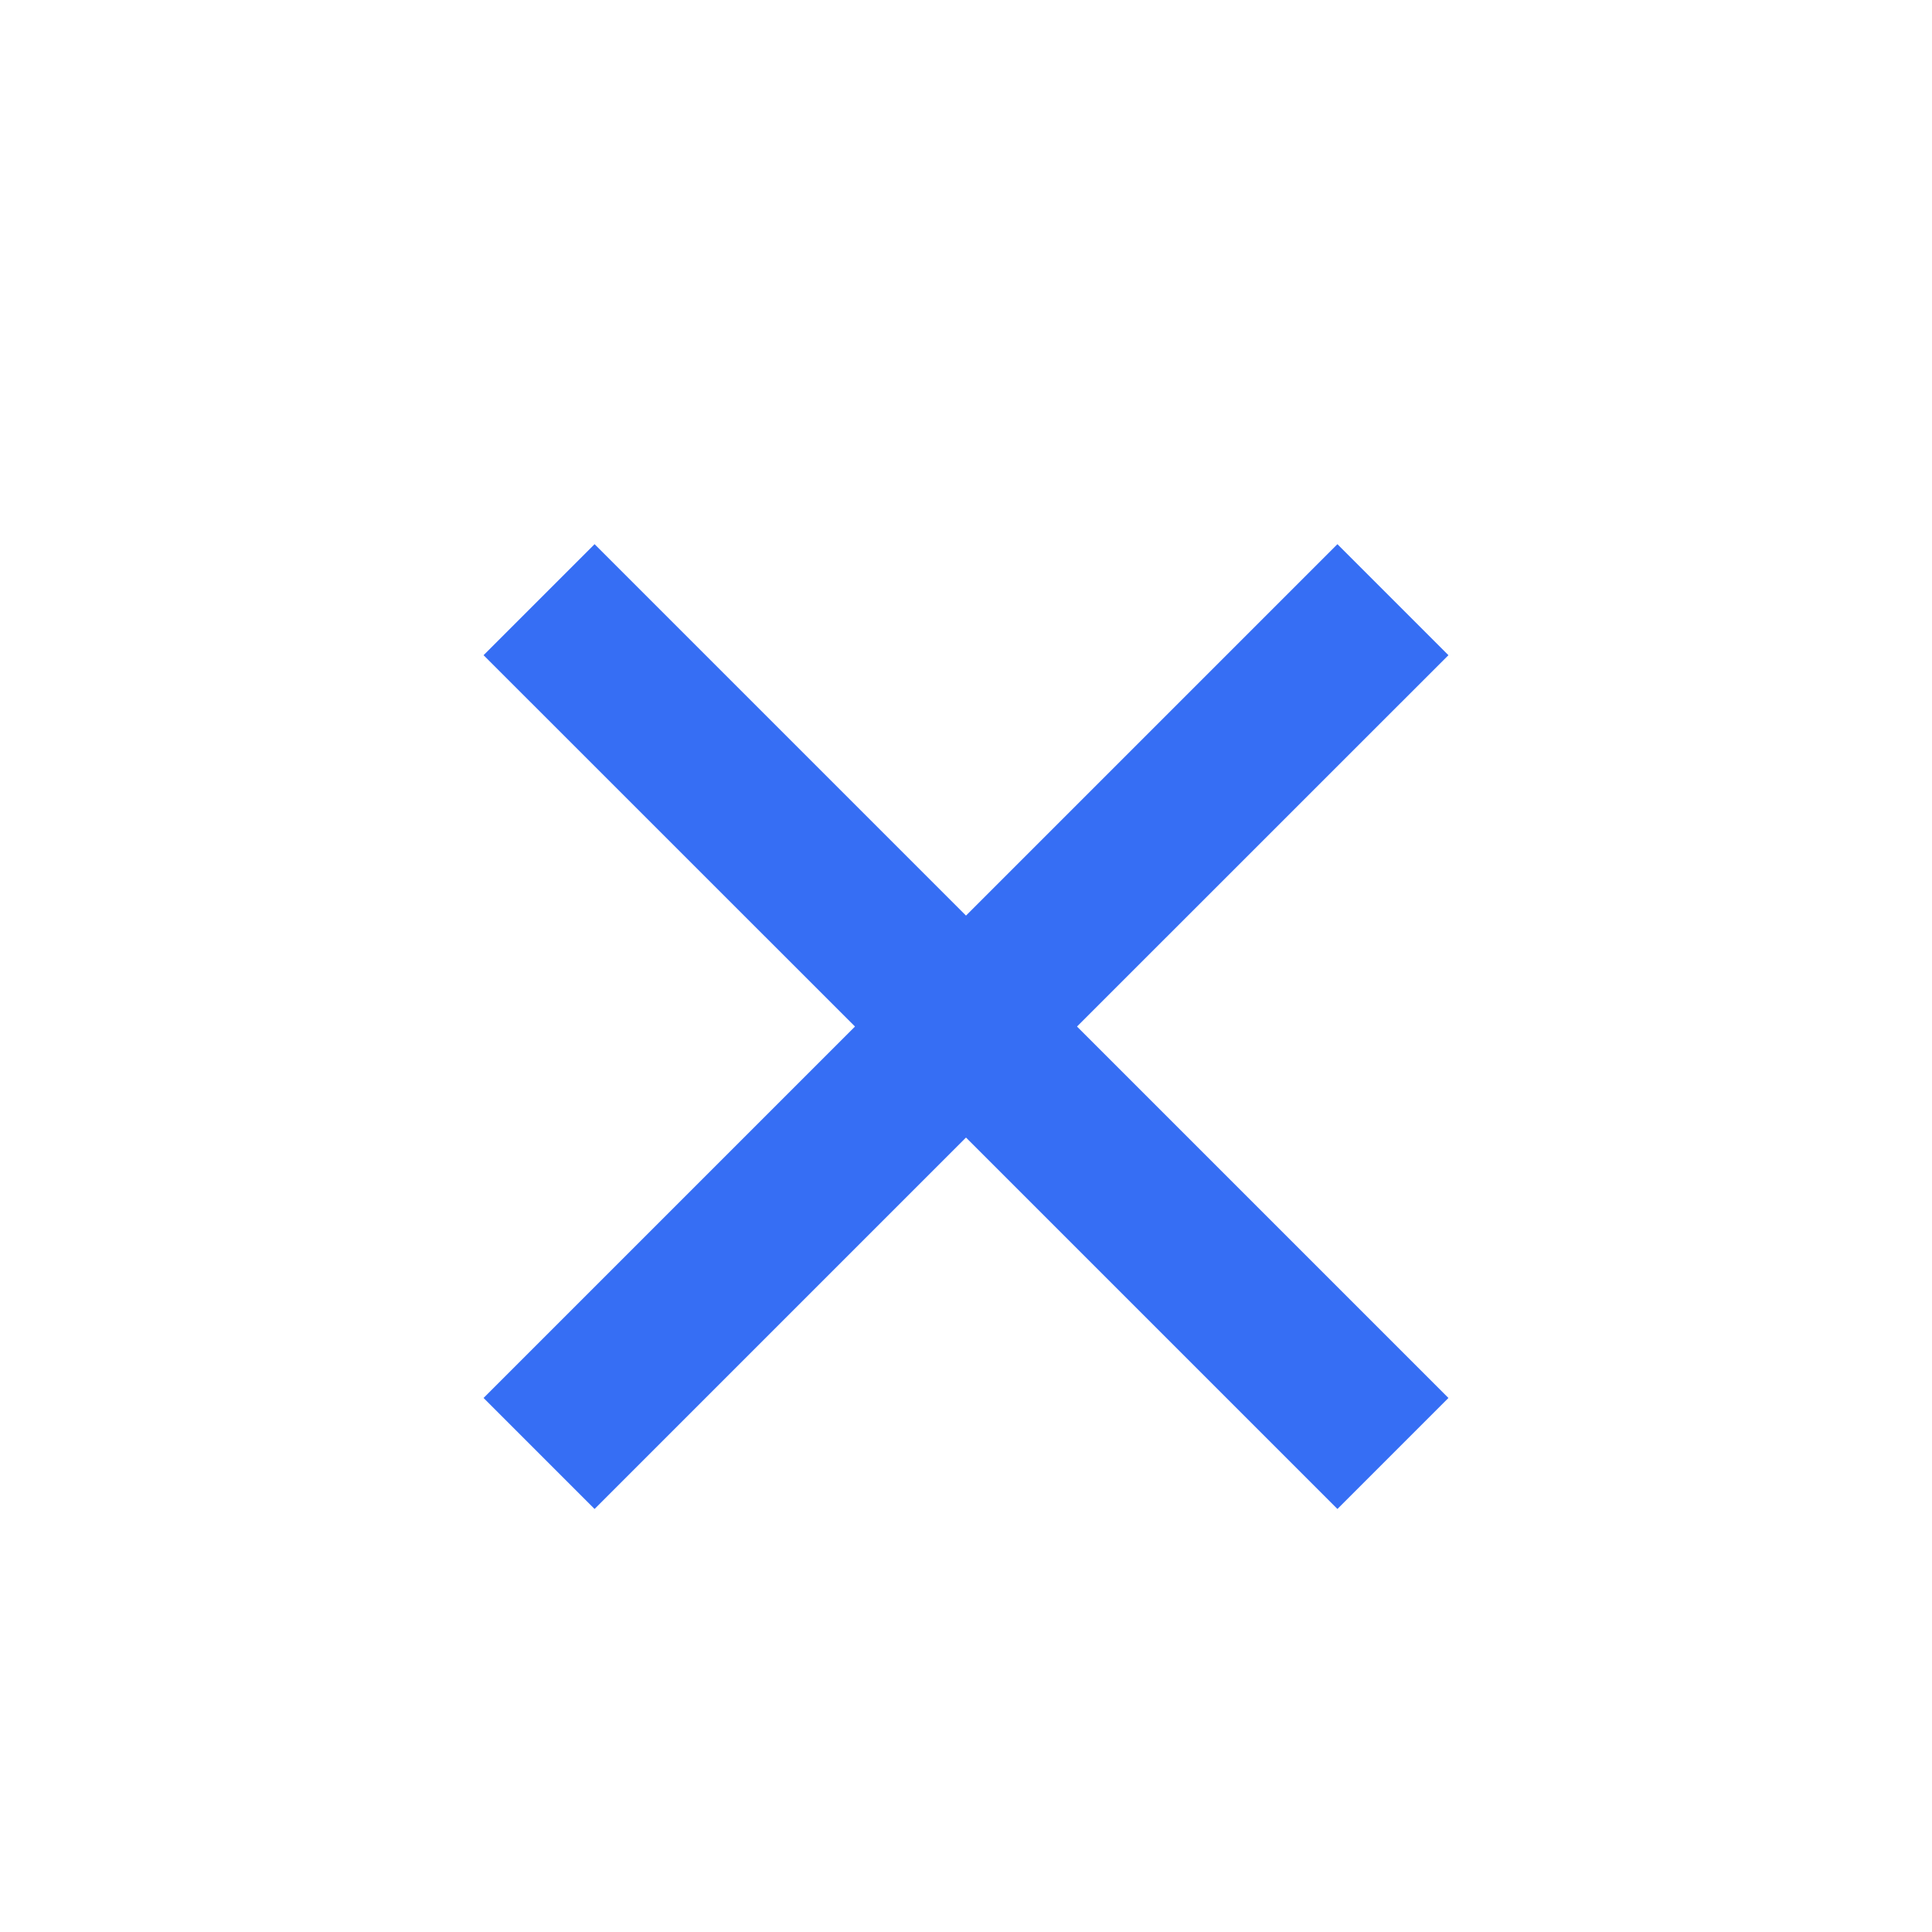 <svg width="24" height="24" viewBox="0 0 24 24" fill="none" xmlns="http://www.w3.org/2000/svg">
  <path
    d="M12 14.131L16.614 18.745L17.993 17.366L13.379 12.752L17.993 8.139L16.614 6.76L12 11.374L7.386 6.76L6.007 8.139L10.621 12.752L6.007 17.366L7.386 18.745L12 14.131Z"
    fill="#366EF4" style="fill:#366EF4;fill:#366EF4;fill-opacity:1;" />
</svg>

